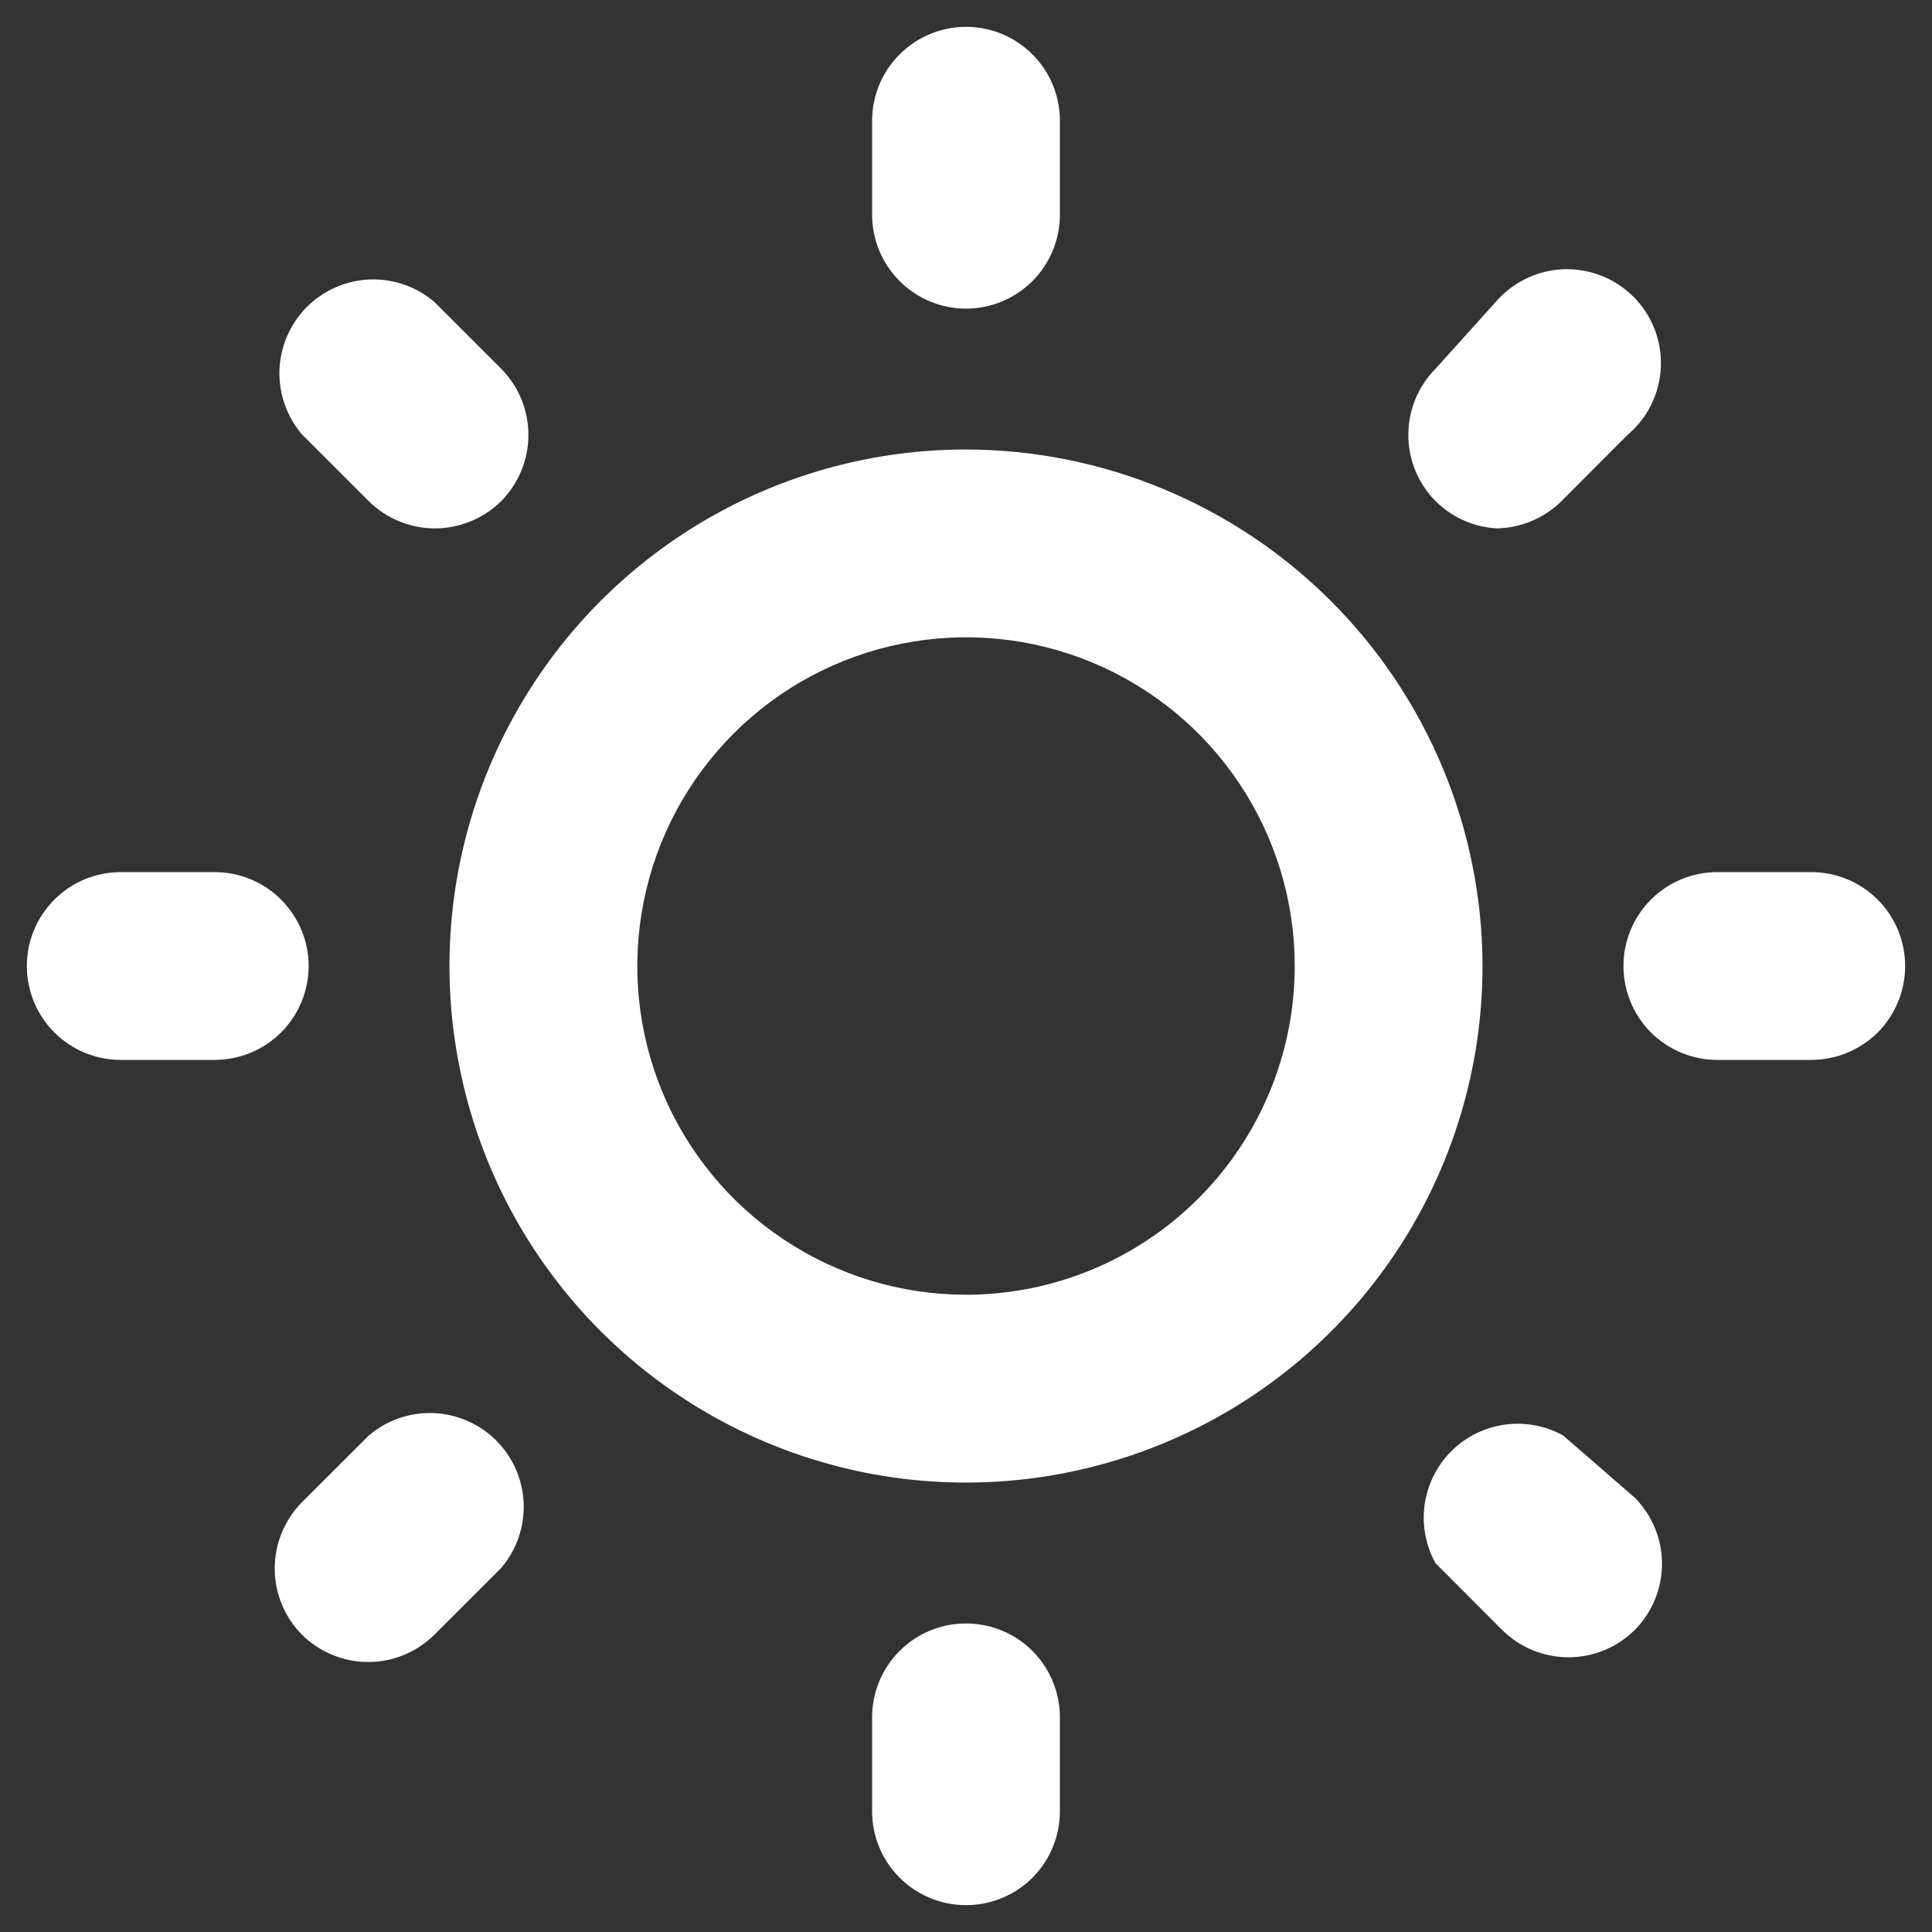 <svg viewBox="0 0 20 20" fill="none" xmlns="http://www.w3.org/2000/svg">
<rect x="0" y="0" width="20" height="20" fill="#333333" stroke="none"/>
<g clip-path="url(#clip0_52667_8481)">
<path d="M3.817 14.861L3.126 15.551C2.945 15.734 2.844 15.98 2.844 16.237C2.844 16.494 2.945 16.74 3.126 16.922C3.309 17.103 3.555 17.205 3.812 17.205C4.069 17.205 4.315 17.103 4.497 16.922L5.188 16.232C5.347 16.046 5.43 15.807 5.421 15.562C5.411 15.317 5.31 15.085 5.137 14.912C4.963 14.739 4.731 14.638 4.487 14.628C4.242 14.619 4.003 14.702 3.817 14.861ZM3.195 10C3.195 9.742 3.092 9.495 2.91 9.313C2.727 9.13 2.48 9.028 2.222 9.028H1.25C0.992 9.028 0.745 9.13 0.563 9.313C0.38 9.495 0.278 9.742 0.278 10C0.278 10.258 0.38 10.505 0.563 10.688C0.745 10.87 0.992 10.972 1.25 10.972H2.222C2.48 10.972 2.727 10.87 2.91 10.688C3.092 10.505 3.195 10.258 3.195 10ZM10 3.195C10.258 3.195 10.505 3.092 10.688 2.91C10.87 2.727 10.972 2.48 10.972 2.222V1.25C10.972 0.992 10.87 0.745 10.688 0.563C10.505 0.38 10.258 0.278 10 0.278C9.742 0.278 9.495 0.38 9.313 0.563C9.13 0.745 9.028 0.992 9.028 1.25V2.222C9.028 2.48 9.13 2.727 9.313 2.91C9.495 3.092 9.742 3.195 10 3.195ZM3.817 5.188C3.998 5.367 4.242 5.468 4.497 5.47C4.625 5.47 4.752 5.446 4.871 5.397C4.989 5.349 5.097 5.278 5.188 5.188C5.369 5.005 5.47 4.759 5.47 4.502C5.47 4.245 5.369 3.999 5.188 3.817L4.497 3.126C4.311 2.967 4.072 2.884 3.827 2.893C3.583 2.903 3.351 3.004 3.177 3.177C3.004 3.351 2.903 3.583 2.893 3.827C2.884 4.072 2.967 4.311 3.126 4.497L3.817 5.188ZM15.483 5.47C15.738 5.468 15.983 5.367 16.164 5.188L16.854 4.497C16.956 4.41 17.039 4.303 17.097 4.182C17.155 4.062 17.188 3.93 17.193 3.796C17.198 3.662 17.176 3.529 17.127 3.404C17.078 3.279 17.004 3.166 16.909 3.071C16.814 2.977 16.701 2.902 16.576 2.854C16.452 2.805 16.318 2.782 16.184 2.787C16.05 2.793 15.919 2.825 15.798 2.884C15.678 2.942 15.57 3.025 15.483 3.126L14.861 3.817C14.68 3.999 14.579 4.245 14.579 4.502C14.579 4.759 14.68 5.005 14.861 5.188C15.033 5.358 15.261 5.459 15.503 5.47H15.483ZM18.75 9.028H17.778C17.52 9.028 17.273 9.13 17.09 9.313C16.908 9.495 16.806 9.742 16.806 10C16.806 10.258 16.908 10.505 17.09 10.688C17.273 10.87 17.52 10.972 17.778 10.972H18.75C19.008 10.972 19.255 10.87 19.438 10.688C19.62 10.505 19.722 10.258 19.722 10C19.722 9.742 19.62 9.495 19.438 9.313C19.255 9.13 19.008 9.028 18.75 9.028ZM10 16.806C9.742 16.806 9.495 16.908 9.313 17.09C9.13 17.273 9.028 17.52 9.028 17.778V18.75C9.028 19.008 9.13 19.255 9.313 19.438C9.495 19.62 9.742 19.722 10 19.722C10.258 19.722 10.505 19.62 10.688 19.438C10.87 19.255 10.972 19.008 10.972 18.75V17.778C10.972 17.52 10.87 17.273 10.688 17.09C10.505 16.908 10.258 16.806 10 16.806ZM16.183 14.861C15.999 14.758 15.786 14.719 15.576 14.748C15.367 14.777 15.173 14.874 15.023 15.023C14.874 15.173 14.777 15.367 14.748 15.576C14.719 15.786 14.758 15.999 14.861 16.183L15.551 16.874C15.734 17.055 15.98 17.156 16.237 17.156C16.494 17.156 16.74 17.055 16.922 16.874C17.103 16.692 17.205 16.445 17.205 16.188C17.205 15.931 17.103 15.685 16.922 15.503L16.183 14.861ZM10 4.653C8.942 4.653 7.909 4.966 7.029 5.554C6.15 6.142 5.465 6.977 5.06 7.954C4.655 8.931 4.549 10.006 4.756 11.043C4.962 12.081 5.471 13.033 6.219 13.781C6.967 14.529 7.92 15.038 8.957 15.245C9.994 15.451 11.069 15.345 12.046 14.94C13.023 14.536 13.858 13.85 14.446 12.971C15.034 12.091 15.347 11.058 15.347 10C15.345 8.583 14.78 7.224 13.778 6.222C12.776 5.22 11.417 4.655 10 4.653ZM10 13.403C9.327 13.403 8.669 13.203 8.11 12.829C7.55 12.456 7.114 11.924 6.856 11.302C6.599 10.681 6.531 9.996 6.663 9.336C6.794 8.676 7.118 8.07 7.594 7.594C8.07 7.118 8.676 6.794 9.336 6.663C9.996 6.531 10.681 6.599 11.302 6.856C11.924 7.114 12.456 7.55 12.829 8.11C13.203 8.669 13.403 9.327 13.403 10C13.403 10.902 13.044 11.768 12.406 12.406C11.768 13.044 10.902 13.403 10 13.403Z" fill="white"/>
</g>
<defs>
<clipPath id="clip0_52667_8481">
<rect width="20" height="20" fill="white"/>
</clipPath>
</defs>
</svg>
